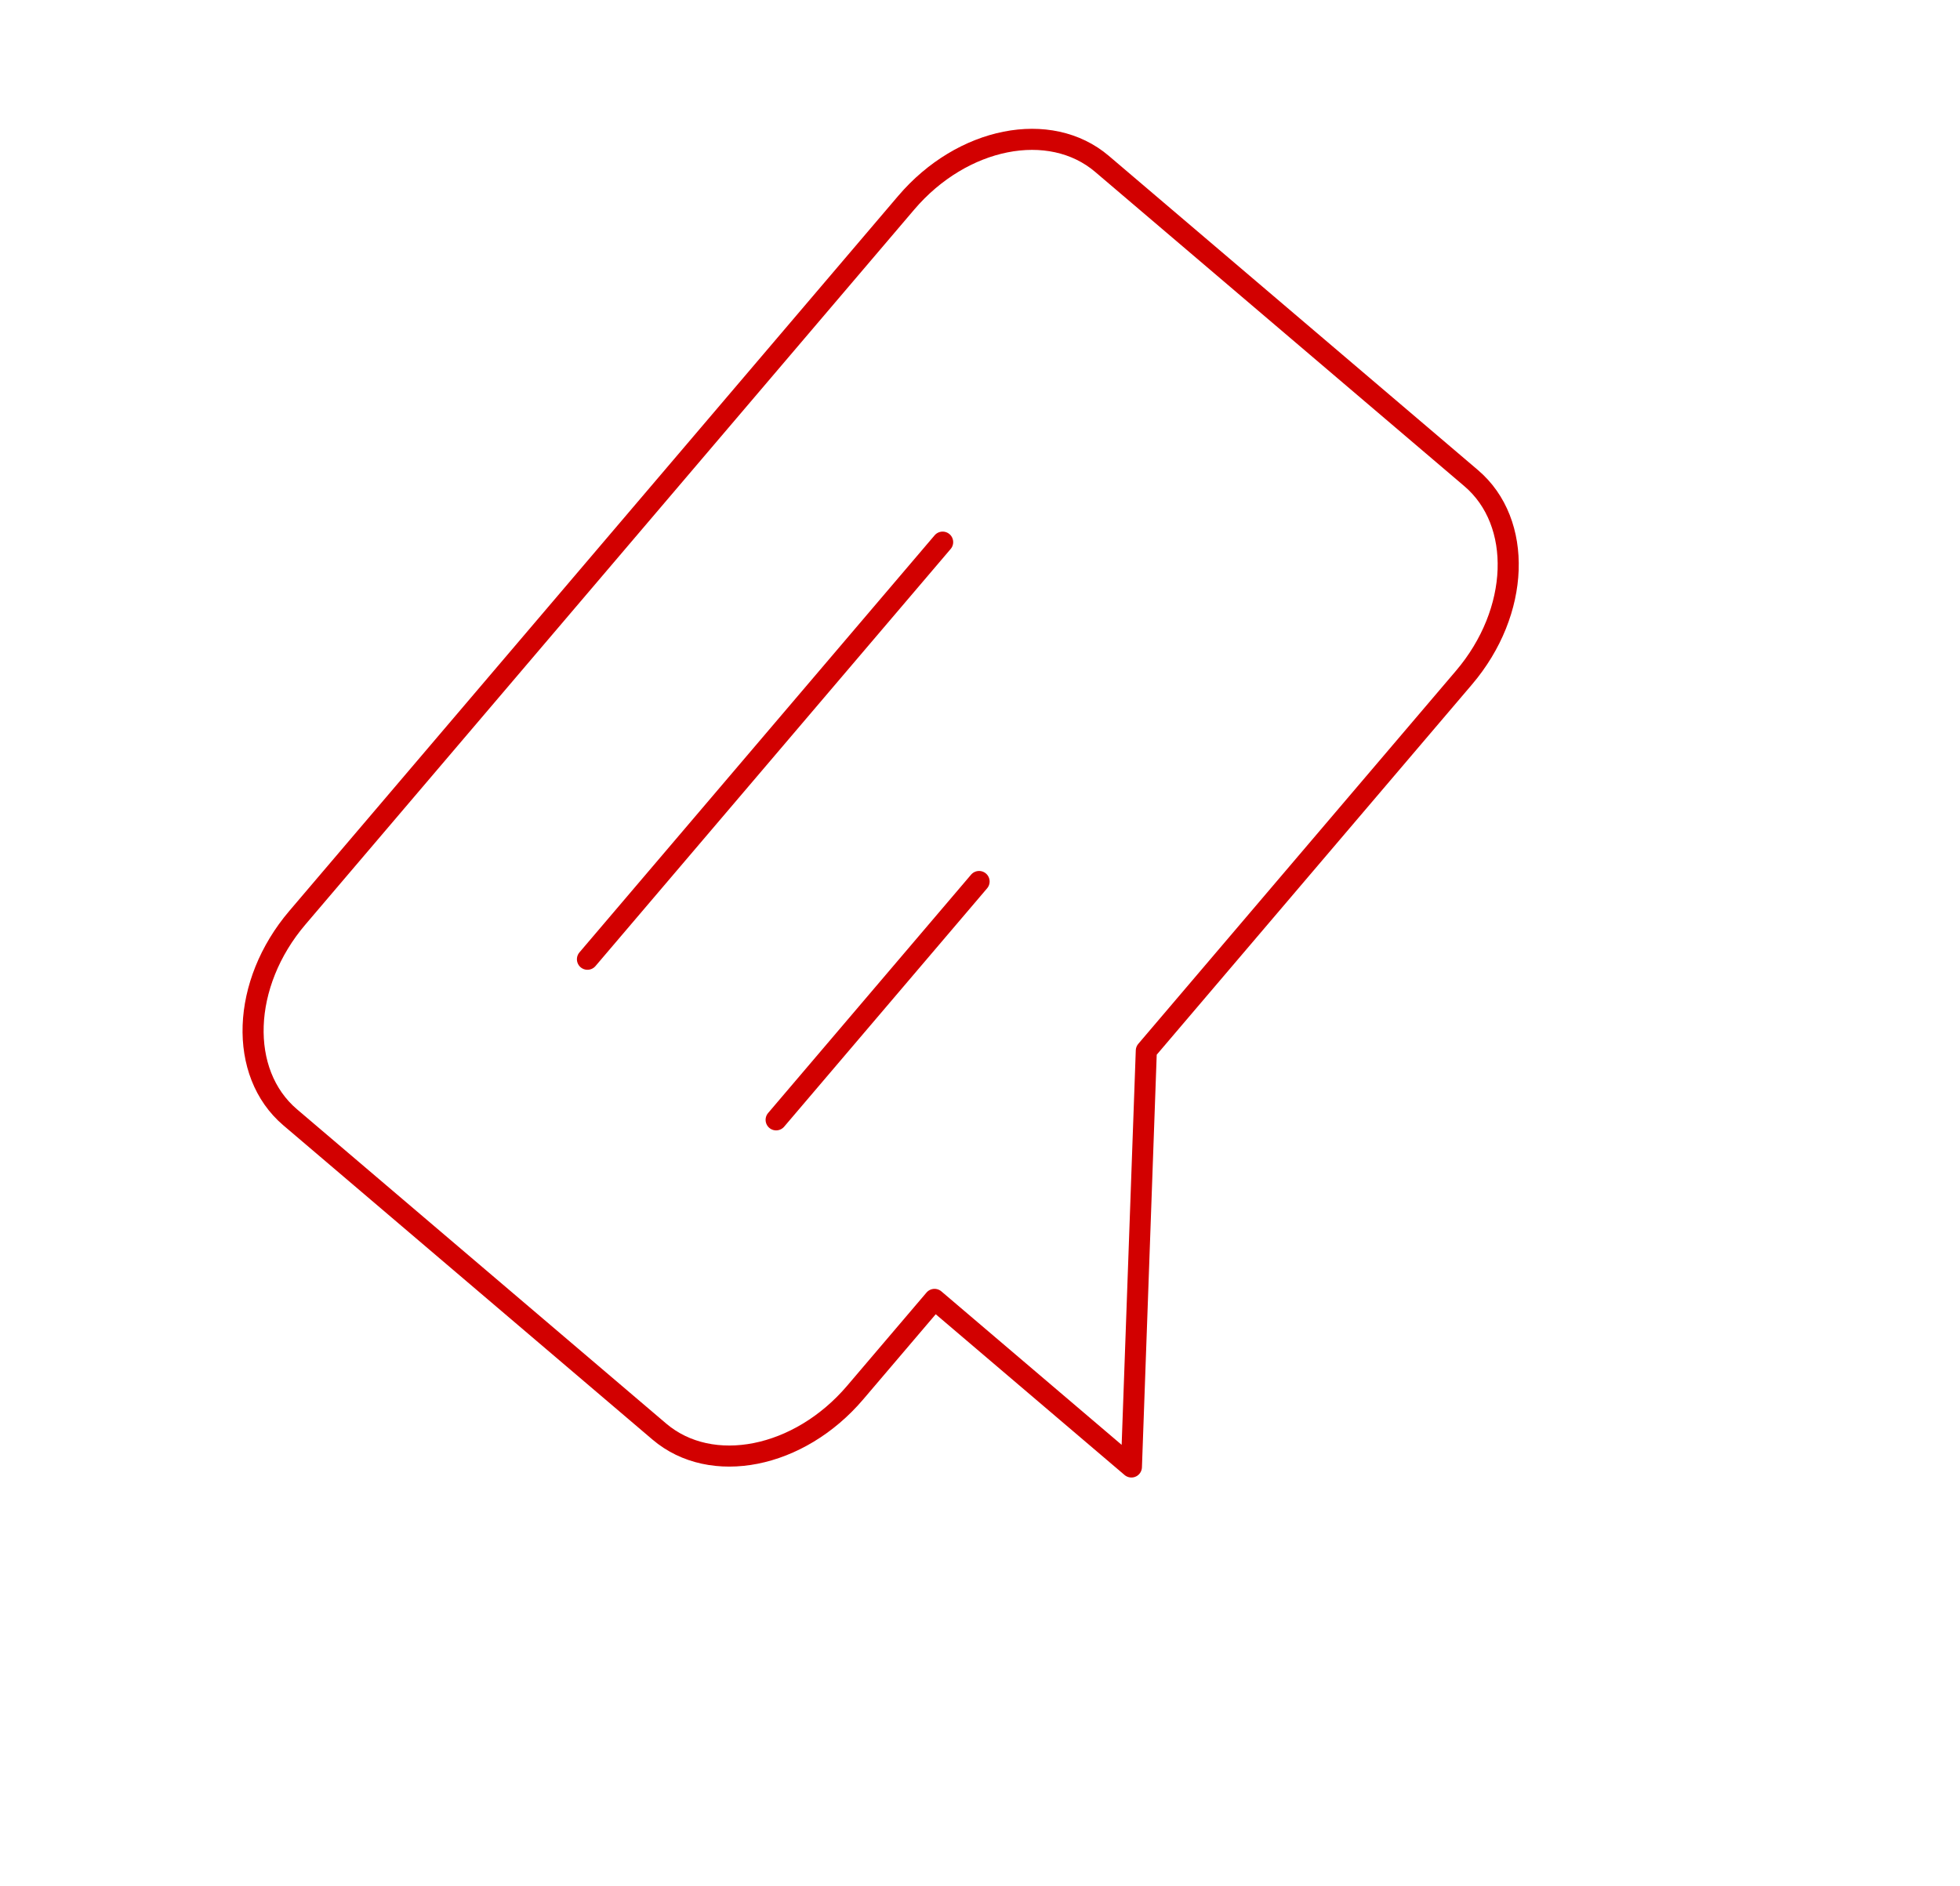 <svg width="186" height="179" viewBox="0 0 186 179" fill="none" xmlns="http://www.w3.org/2000/svg">
<path d="M55.748 91.045L89.455 51.456M73.653 106.289L92.913 83.666M108.783 99.723L107.368 139.236L88.685 123.329L81.148 132.181C75.829 138.428 67.51 140.08 62.565 135.871L27.535 106.046C22.591 101.836 22.894 93.359 28.213 87.112L85.996 19.245C91.314 12.998 99.634 11.346 104.578 15.555L139.609 45.38C144.553 49.59 144.25 58.067 138.931 64.314L108.783 99.723Z" stroke="#D20000" stroke-width="2" stroke-linecap="round" stroke-linejoin="round"/>
</svg>
